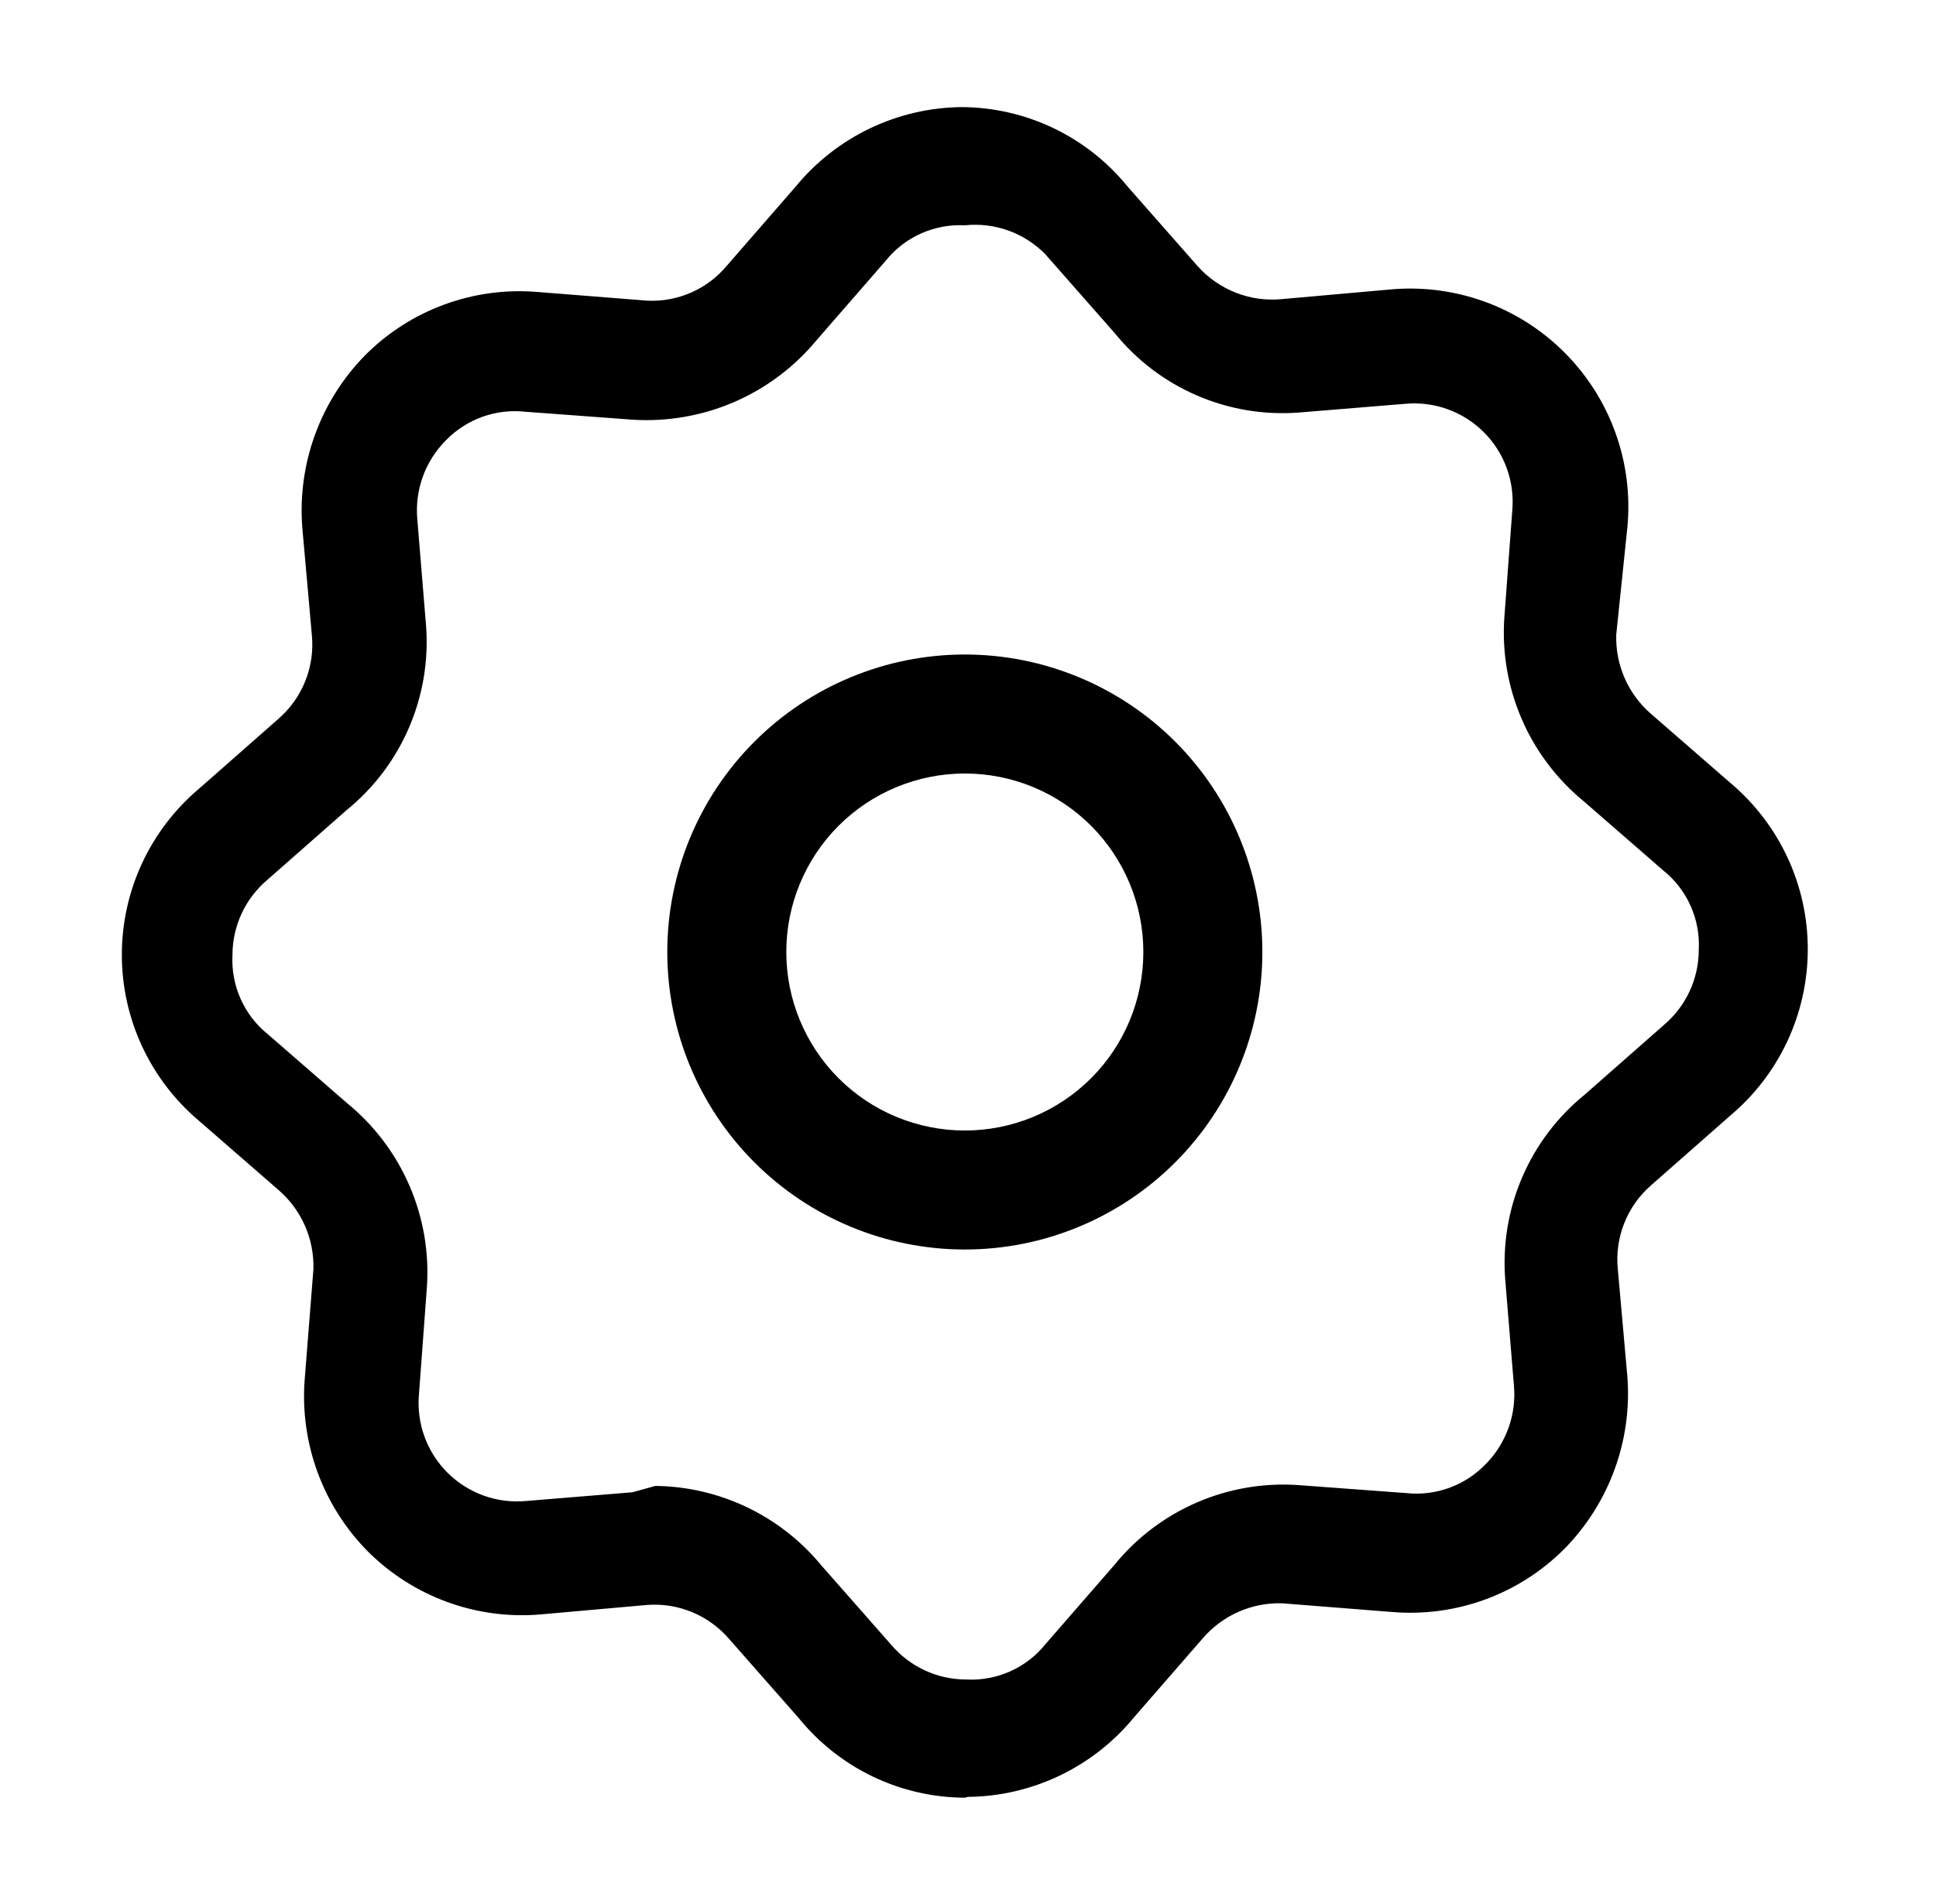 <svg xmlns="http://www.w3.org/2000/svg" viewBox="0 0 61 60" fill="currentColor">
  <path d="M30.4 56.65c-1.002-.005-1.99-.231-2.893-.663-.903-.432-1.7-1.06-2.332-1.837l-2.2-2.5c-.315-.368-.713-.657-1.16-.844-.447-.187-.932-.266-1.415-.231l-3.375.3c-.993.084-1.993-.049-2.93-.391-.937-.341-1.788-.882-2.495-1.585-.703-.708-1.246-1.559-1.591-2.495-.345-.936-.485-1.935-.409-2.93l.275-3.475c.014-.472-.077-.942-.267-1.374-.19-.432-.475-.817-.833-1.126l-2.5-2.175c-.763-.643-1.376-1.445-1.797-2.349-.421-.905-.639-1.89-.639-2.888 0-.998.218-1.983.639-2.888.421-.905 1.034-1.706 1.797-2.349l2.5-2.2c.374-.326.665-.736.848-1.197.183-.461.252-.959.202-1.453l-.3-3.375c-.077-.993.059-1.991.4-2.926.341-.936.878-1.788 1.575-2.499.704-.709 1.554-1.255 2.491-1.6.937-.345 1.938-.482 2.934-.4l3.475.275c.473.022.945-.066 1.379-.257.434-.191.817-.479 1.121-.843l2.175-2.5c.635-.773 1.433-1.398 2.335-1.829.903-.432 1.889-.661 2.89-.671 1.002.005 1.99.231 2.893.663.903.432 1.7 1.06 2.332 1.837l2.2 2.5c.331.375.746.665 1.211.848.465.183.967.252 1.464.202l3.375-.3c1.009-.097 2.027.031 2.981.373s1.82.892 2.537 1.609c.717.717 1.266 1.583 1.609 2.537.343.954.47 1.972.373 2.981l-.35 3.375c-.014.472.077.942.267 1.374.19.432.475.817.833 1.126l2.5 2.175c.763.643 1.376 1.445 1.797 2.349.421.905.638 1.89.638 2.888 0 .998-.218 1.983-.638 2.888-.421.905-1.034 1.706-1.797 2.349l-2.5 2.2c-.374.326-.665.736-.848 1.197-.183.461-.252.959-.202 1.453l.3 3.375c.077.993-.059 1.991-.4 2.926-.341.936-.878 1.788-1.575 2.499-.704.709-1.554 1.255-2.491 1.6-.937.345-1.938.482-2.934.4l-3.475-.275c-.472-.014-.942.077-1.374.267-.432.19-.817.475-1.126.833l-2.175 2.5c-.635.773-1.433 1.397-2.335 1.829-.903.432-1.889.661-2.89.671l-.1.025Zm-9.75-9.825c1.0.011 1.986.241 2.889.673.902.432 1.7 1.055 2.336 1.827l2.2 2.5c.292.345.655.623 1.066.813.41.19.857.288 1.309.287.476.025.951-.065 1.386-.26.435-.196.817-.492 1.114-.865l2.175-2.5c.695-.852 1.585-1.523 2.595-1.958 1.01-.435 2.109-.621 3.205-.542l3.375.25c.458.05.921-.005 1.354-.161.433-.156.825-.409 1.146-.739.325-.325.573-.718.729-1.15.156-.432.214-.893.171-1.35l-.275-3.35c-.081-1.097.103-2.197.539-3.207.435-1.01 1.108-1.9 1.961-2.593l2.5-2.2c.345-.292.623-.655.813-1.066.19-.41.288-.857.287-1.309.025-.476-.065-.951-.26-1.386-.196-.435-.492-.817-.865-1.114l-2.5-2.175c-.85-.697-1.52-1.587-1.956-2.596-.435-1.009-.622-2.108-.544-3.204l.25-3.375c.038-.452-.023-.907-.179-1.332-.156-.426-.404-.812-.726-1.131-.322-.319-.71-.564-1.137-.718-.427-.153-.882-.211-1.333-.169l-3.35.275c-1.097.084-2.198-.1-3.208-.536-1.01-.435-1.9-1.109-2.592-1.964l-2.2-2.5c-.327-.329-.723-.581-1.16-.737-.437-.156-.903-.211-1.365-.163-.476-.025-.951.065-1.386.26-.435.196-.817.492-1.114.865l-2.175 2.5c-.701.845-1.591 1.512-2.6 1.947-1.008.434-2.105.624-3.2.553l-3.375-.25c-.458-.05-.921.005-1.354.161-.433.156-.825.409-1.146.739-.325.325-.573.718-.729 1.15-.156.432-.214.893-.171 1.35l.275 3.35c.081 1.097-.103 2.197-.539 3.207-.435 1.01-1.108 1.9-1.961 2.593l-2.5 2.2c-.345.292-.623.655-.813 1.066-.19.41-.288.857-.287 1.309-.025.476.065.951.26 1.386.196.435.492.817.865 1.114l2.5 2.175c.85.697 1.52 1.587 1.955 2.596.435 1.009.622 2.108.545 3.204l-.25 3.375c-.038.452.023.907.179 1.332.156.426.404.812.726 1.131.322.319.71.564 1.137.718.427.153.882.211 1.333.169l3.35-.275.725-.2Z"/>
  <path d="M30.4 39.375c-2.486 0-4.871-.988-6.629-2.746C22.013 34.871 21.025 32.486 21.025 30c0-2.486.988-4.871 2.746-6.629 1.758-1.758 4.143-2.746 6.629-2.746 2.486 0 4.871.988 6.629 2.746C38.787 25.129 39.775 27.514 39.775 30c0 2.486-.988 4.871-2.746 6.629-1.758 1.758-4.143 2.746-6.629 2.746Zm0-15c-1.492 0-2.923.593-3.978 1.647C25.368 27.077 24.775 28.508 24.775 30s.593 2.923 1.647 3.978c1.055 1.055 2.486 1.647 3.978 1.647 1.492 0 2.923-.593 3.978-1.647S36.025 31.492 36.025 30s-.593-2.923-1.647-3.978S31.892 24.375 30.4 24.375Z"/>
</svg>
